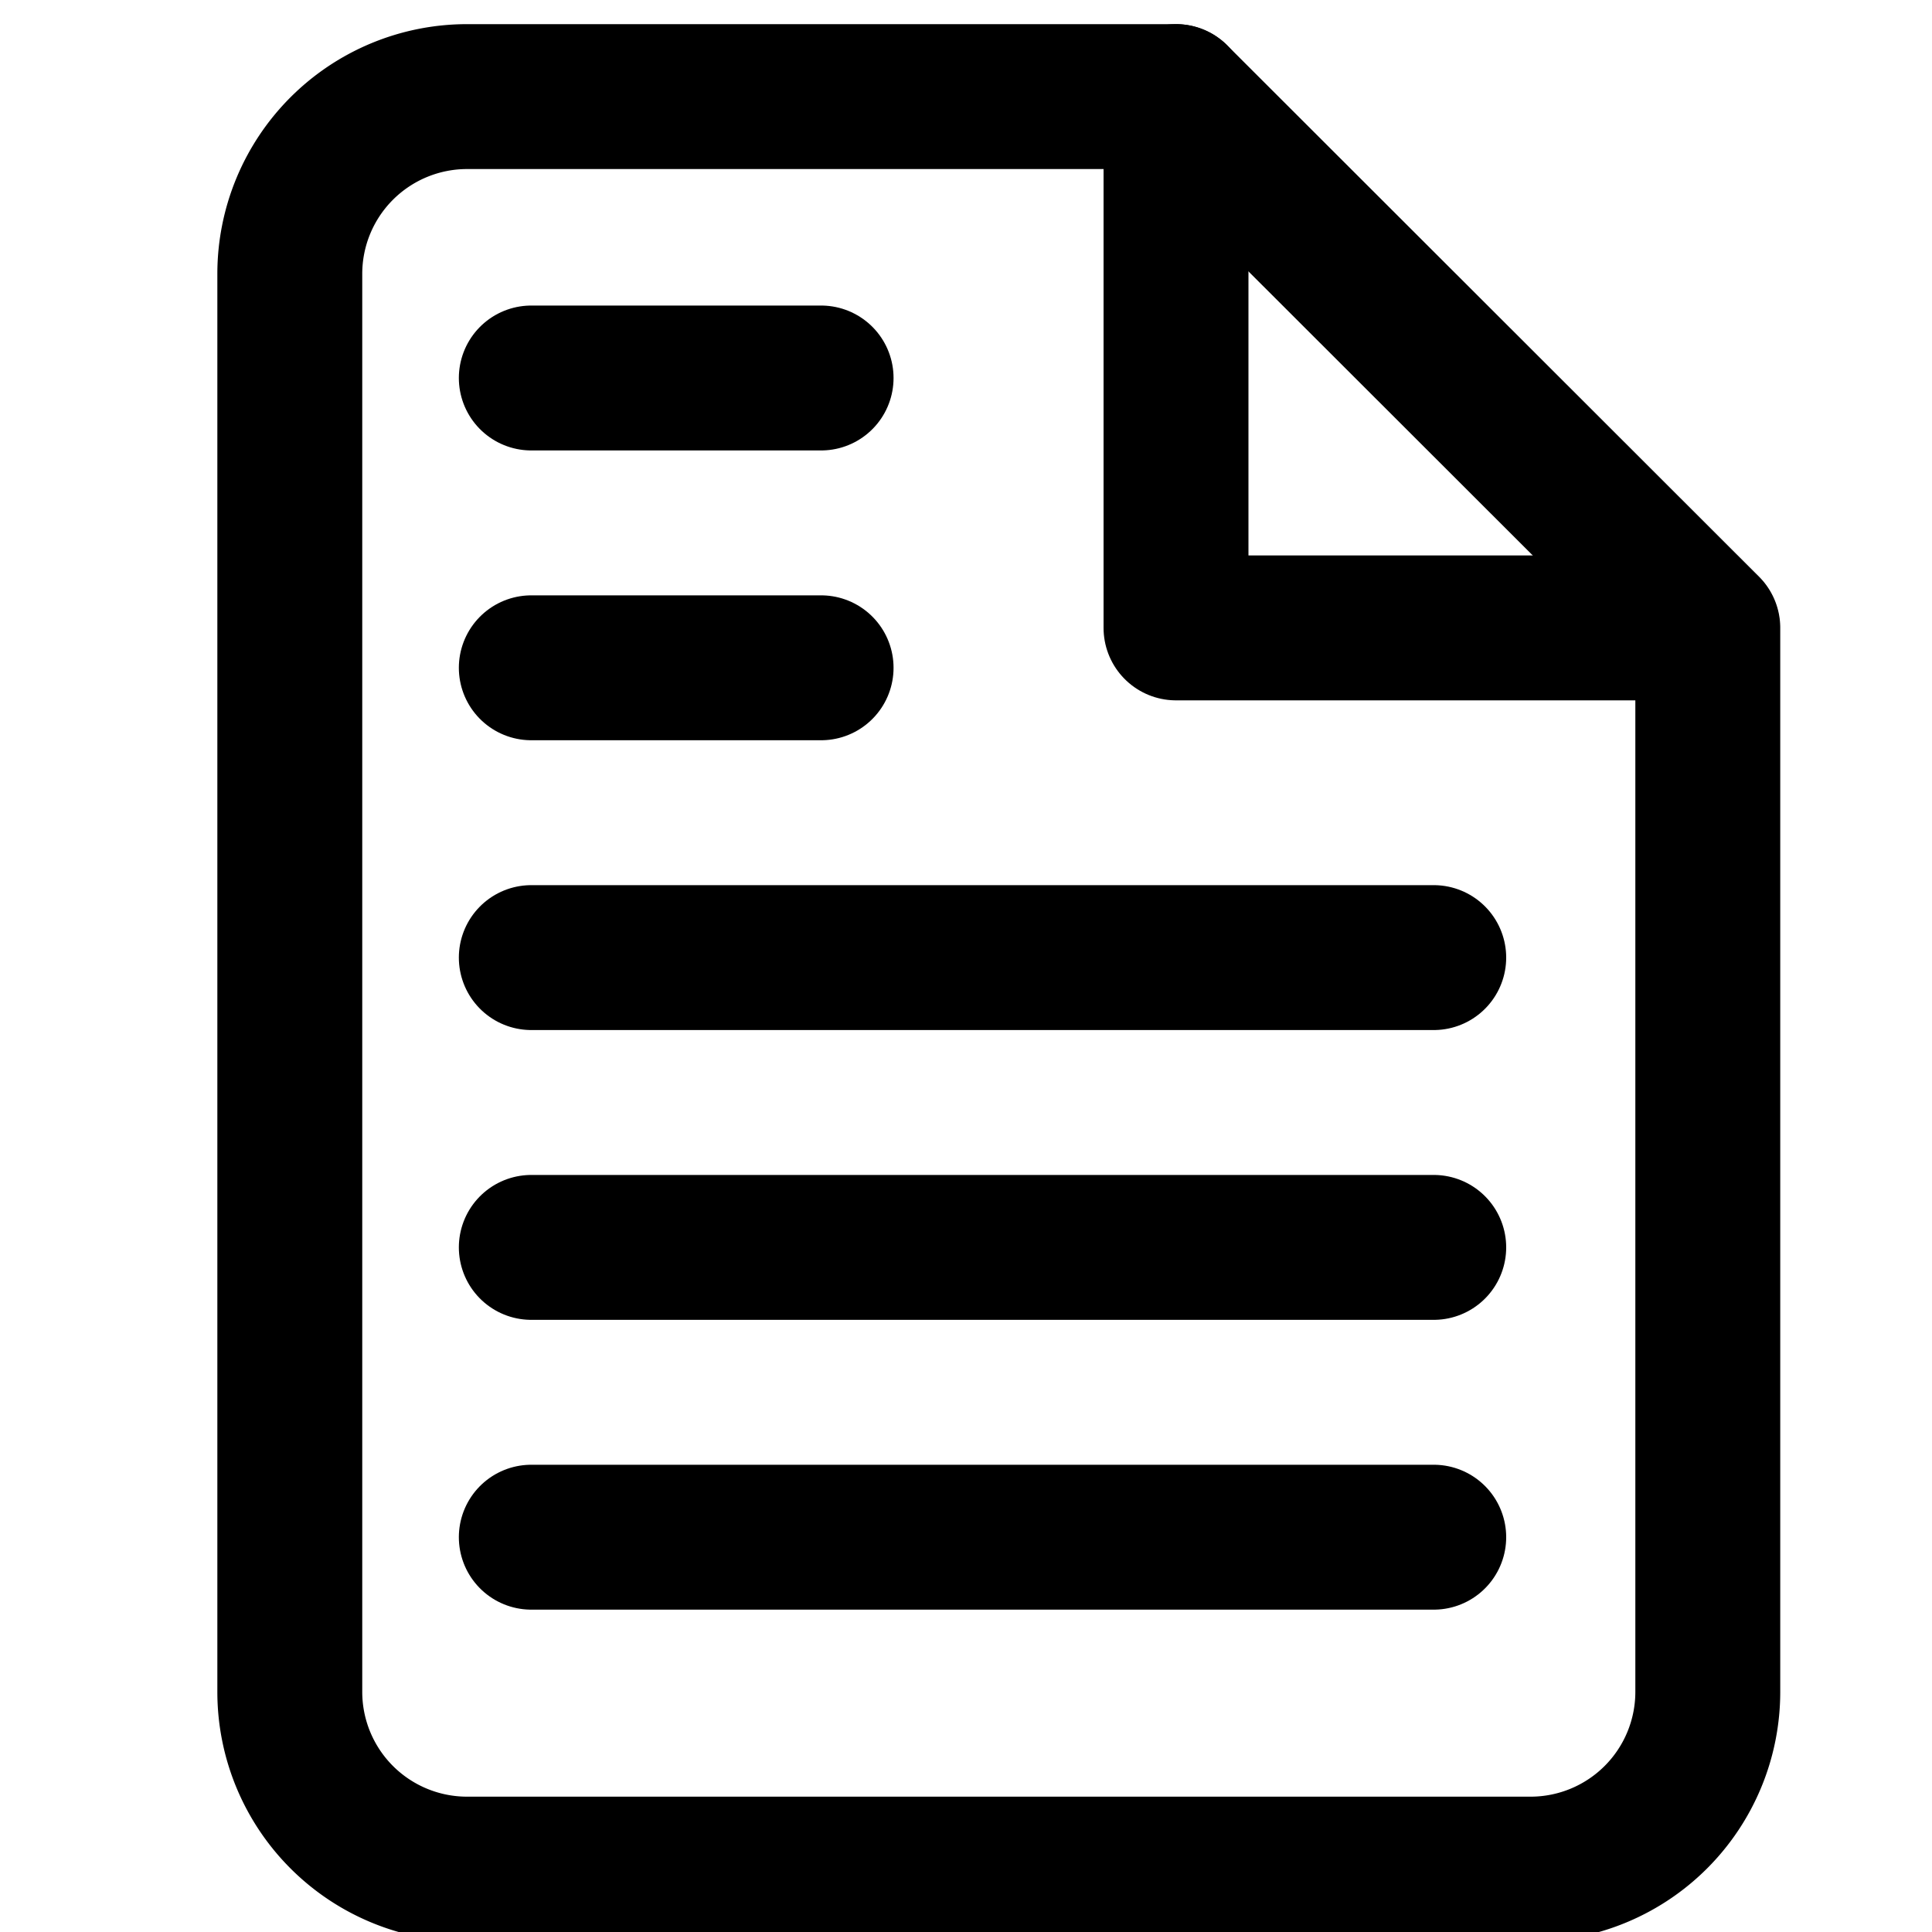 <svg xmlns="http://www.w3.org/2000/svg" xmlns:xlink="http://www.w3.org/1999/xlink" width="20" height="20" viewBox="0 0 20 20">
  <defs>
    <clipPath id="clip-path">
      <rect id="Rectangle_984" data-name="Rectangle 984" width="20" height="20" transform="translate(521 597)"/>
    </clipPath>
  </defs>
  <g id="Documentos" transform="translate(-521 -597)" clip-path="url(#clip-path)">
    <g id="Group_898" data-name="Group 898" transform="translate(57 28)">
      <g id="Group_897" data-name="Group 897">
        <path id="Path_4645" data-name="Path 4645" d="M15.174,3H7.835A1.835,1.835,0,0,0,6,4.835V19.514a1.835,1.835,0,0,0,1.835,1.835H18.844a1.835,1.835,0,0,0,1.835-1.835V8.5Z" transform="translate(461 567)" fill="none" stroke="#000" stroke-linecap="round" stroke-linejoin="round" stroke-width="1.5"/>
        <path id="Path_4646" data-name="Path 4646" d="M21,3V8.5h5.5" transform="translate(455.174 567)" fill="none" stroke="#000" stroke-linecap="round" stroke-linejoin="round" stroke-width="1.5"/>
      </g>
      <line id="Line_99" data-name="Line 99" x2="9.342" transform="translate(469.5 581.913)" fill="none" stroke="#000" stroke-linecap="round" stroke-width="1.5"/>
      <line id="Line_101" data-name="Line 101" x2="9.342" transform="translate(469.5 578.913)" fill="none" stroke="#000" stroke-linecap="round" stroke-width="1.5"/>
      <line id="Line_102" data-name="Line 102" x2="3" transform="translate(469.5 575.913)" fill="none" stroke="#000" stroke-linecap="round" stroke-width="1.5"/>
      <line id="Line_103" data-name="Line 103" x2="3" transform="translate(469.5 572.913)" fill="none" stroke="#000" stroke-linecap="round" stroke-width="1.5"/>
      <line id="Line_100" data-name="Line 100" x2="9.342" transform="translate(469.5 584.913)" fill="none" stroke="#000" stroke-linecap="round" stroke-width="1.5"/>
    </g>
  </g>
</svg>
